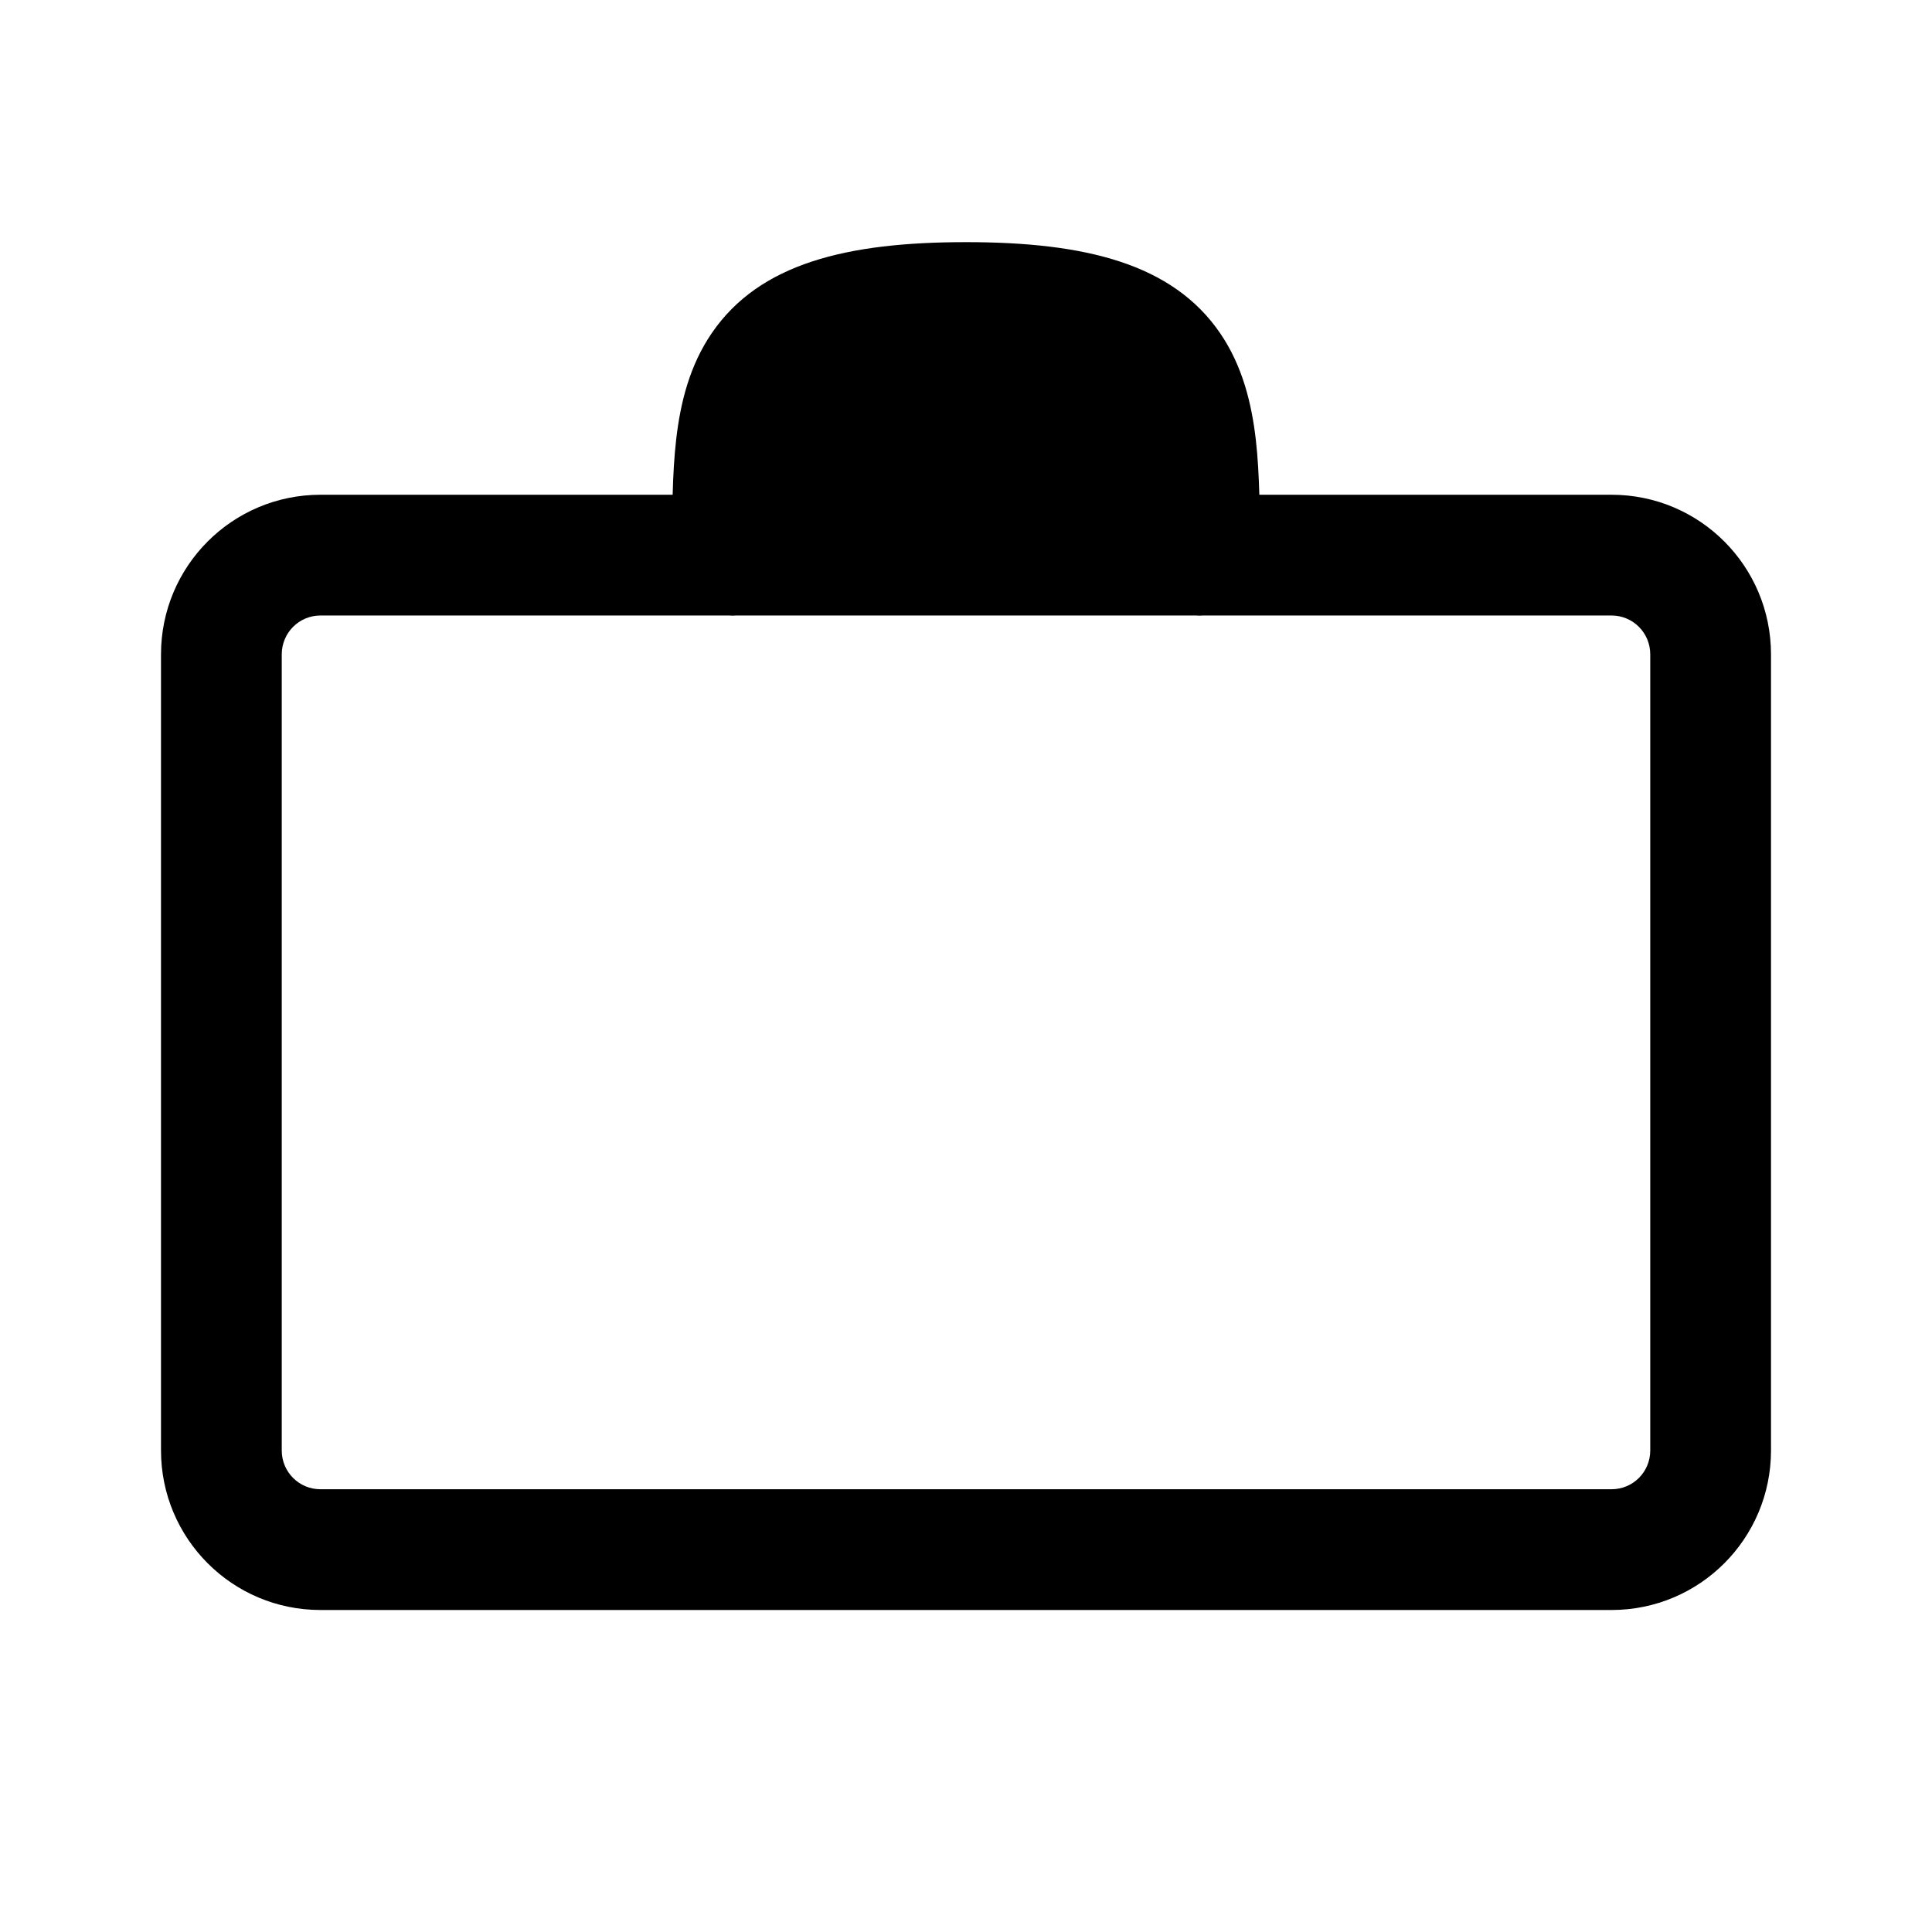 <svg width="24" height="24" viewBox="0 0 24 24" fill="none" xmlns="http://www.w3.org/2000/svg">
<path fill-rule="currentColor" clip-rule="currentColor" d="M12 3.008C10.52 3.008 9.436 3.272 8.844 4.135C8.564 4.543 8.452 5.009 8.4 5.456C8.375 5.674 8.362 5.907 8.356 6.146H3.981C2.885 6.146 2 7.034 2 8.129V18.018C2 19.112 2.885 20 3.981 20H20.019C21.115 20 22 19.112 22 18.018V8.129C22 7.034 21.115 6.146 20.019 6.146H15.644C15.637 5.909 15.625 5.677 15.6 5.46C15.548 5.014 15.436 4.547 15.157 4.139C14.566 3.275 13.482 3.008 12 3.008ZM14.855 7.646C14.87 7.647 14.885 7.648 14.9 7.648C14.915 7.648 14.93 7.647 14.945 7.646H20.019C20.285 7.646 20.5 7.861 20.5 8.129V18.018C20.5 18.286 20.285 18.5 20.019 18.5H3.981C3.715 18.5 3.5 18.286 3.5 18.018V8.129C3.5 7.861 3.715 7.646 3.981 7.646H9.055C9.07 7.647 9.085 7.648 9.1 7.648C9.115 7.648 9.13 7.647 9.145 7.646H14.855ZM14.143 6.146C14.138 5.958 14.128 5.789 14.11 5.633C14.071 5.3 14.002 5.108 13.918 4.986C13.784 4.79 13.418 4.508 12 4.508C10.58 4.508 10.214 4.789 10.081 4.983C9.998 5.104 9.929 5.295 9.89 5.629C9.872 5.785 9.862 5.956 9.857 6.146H14.143Z" fill="currentColor"/>
</svg>
